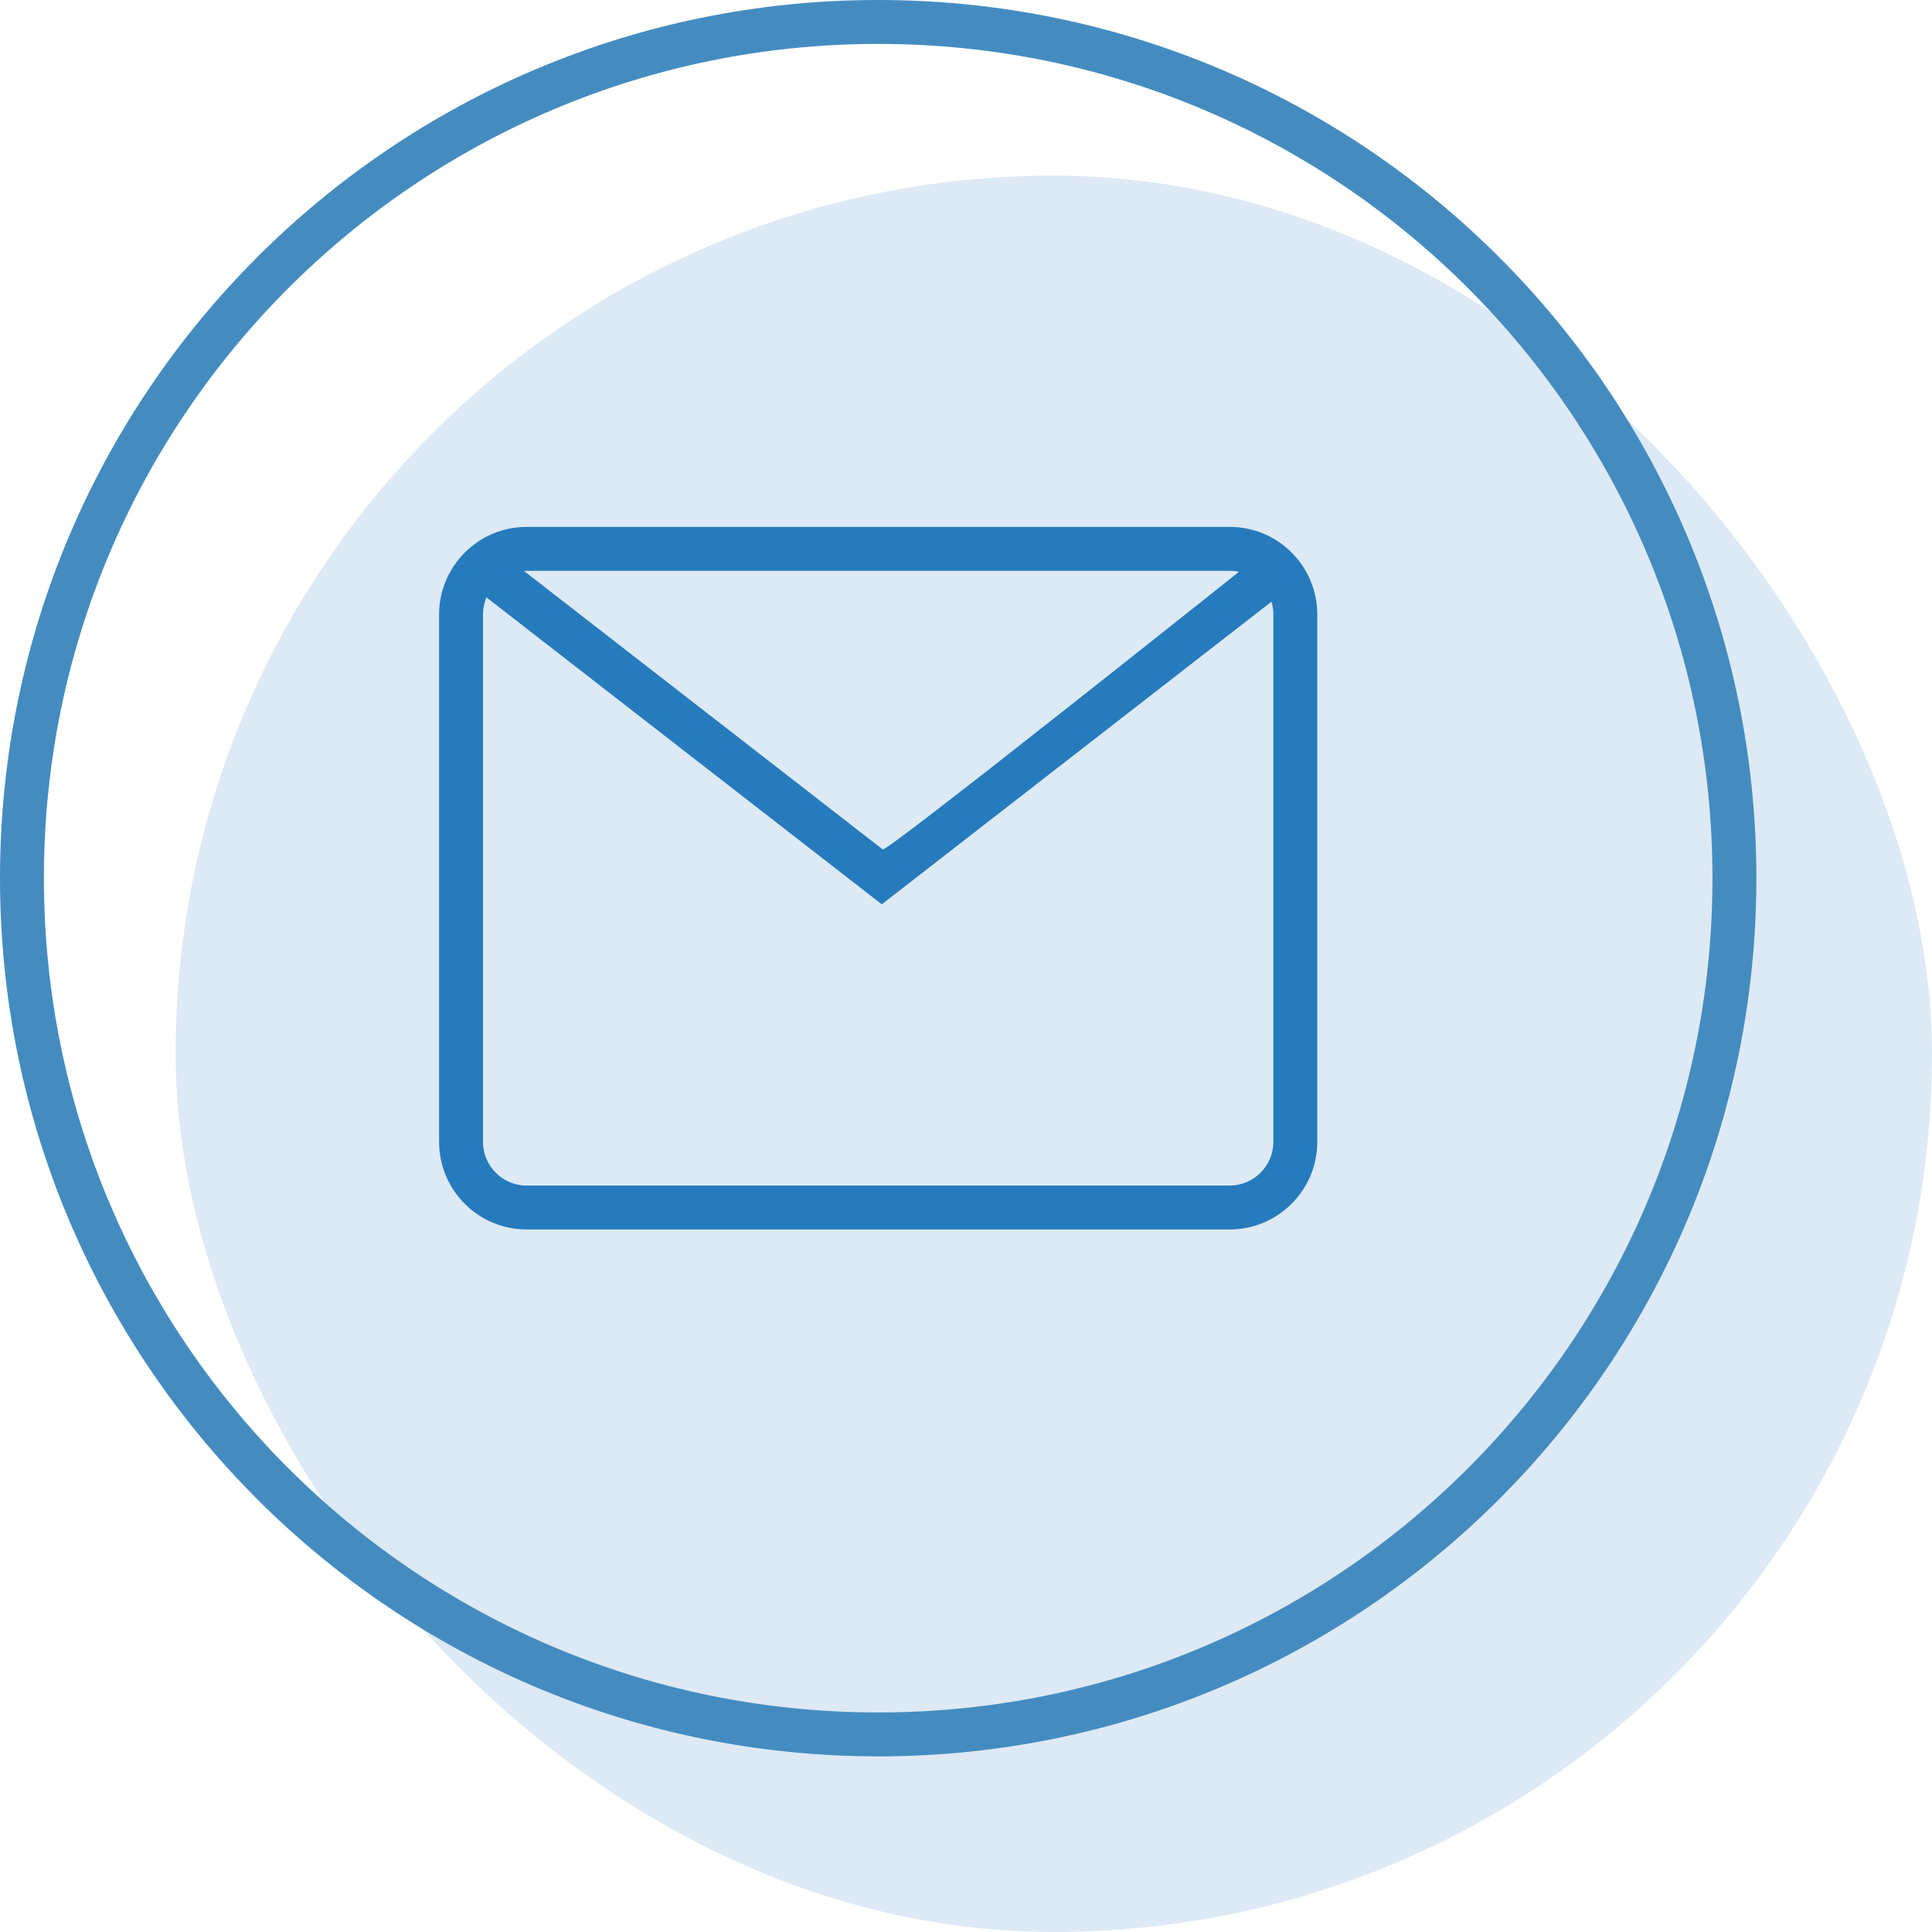 <?xml version="1.0" encoding="UTF-8" standalone="no"?>
<svg width="44px" height="44px" viewBox="0 0 44 44" version="1.1" xmlns="http://www.w3.org/2000/svg" xmlns:xlink="http://www.w3.org/1999/xlink" xmlns:sketch="http://www.bohemiancoding.com/sketch/ns">
    <!-- Generator: Sketch 3.3.3 (12072) - http://www.bohemiancoding.com/sketch -->
    <title>mail</title>
    <desc>Created with Sketch.</desc>
    <defs></defs>
    <g id="Page-1" stroke="none" stroke-width="1" fill="none" fill-rule="evenodd" sketch:type="MSPage">
        <g id="colored-icons" sketch:type="MSLayerGroup" transform="translate(-47, -244)">
            <g id="mail" transform="translate(47, 244)" sketch:type="MSShapeGroup">
                <rect id="Mask-Copy" fill-opacity="0.16" fill="#267BBD" x="4" y="4" width="40" height="40" rx="200"></rect>
                <path d="M1,20 L1,20 C1,30.495 9.506,39 20,39 C30.495,39 39,30.494 39,20 C39,9.505 30.494,1 20,1 C9.505,1 1,9.506 1,20 L1,20 Z M0,20 C0,8.954 8.952,0 20,0 C31.046,0 40,8.952 40,20 C40,31.046 31.048,40 20,40 C8.954,40 0,31.048 0,20 L0,20 Z" id="Shape" fill="#448CC0"></path>
                <path d="M20.082,20.595 L29.342,13.404 L28.728,12.615 C28.728,12.615 20.198,19.419 20.103,19.345 C18.708,18.263 11.45,12.628 11.45,12.628 L10.837,13.418 L20.082,20.595 Z" id="Shape" fill="#267BBD"></path>
                <path d="M11,13.994 L11,13.994 L11,26.006 C11,26.554 11.445,27 11.991,27 L28.009,27 C28.552,27 29,26.552 29,26.006 L29,13.994 C29,13.446 28.555,13 28.009,13 L11.991,13 C11.448,13 11,13.448 11,13.994 L11,13.994 L11,13.994 Z M10,13.994 C10,12.893 10.898,12 11.991,12 L28.009,12 C29.109,12 30,12.895 30,13.994 L30,26.006 C30,27.107 29.102,28 28.009,28 L11.991,28 C10.891,28 10,27.105 10,26.006 L10,13.994 L10,13.994 Z" id="Shape" fill="#267BBD"></path>
            </g>
        </g>
    </g>
</svg>